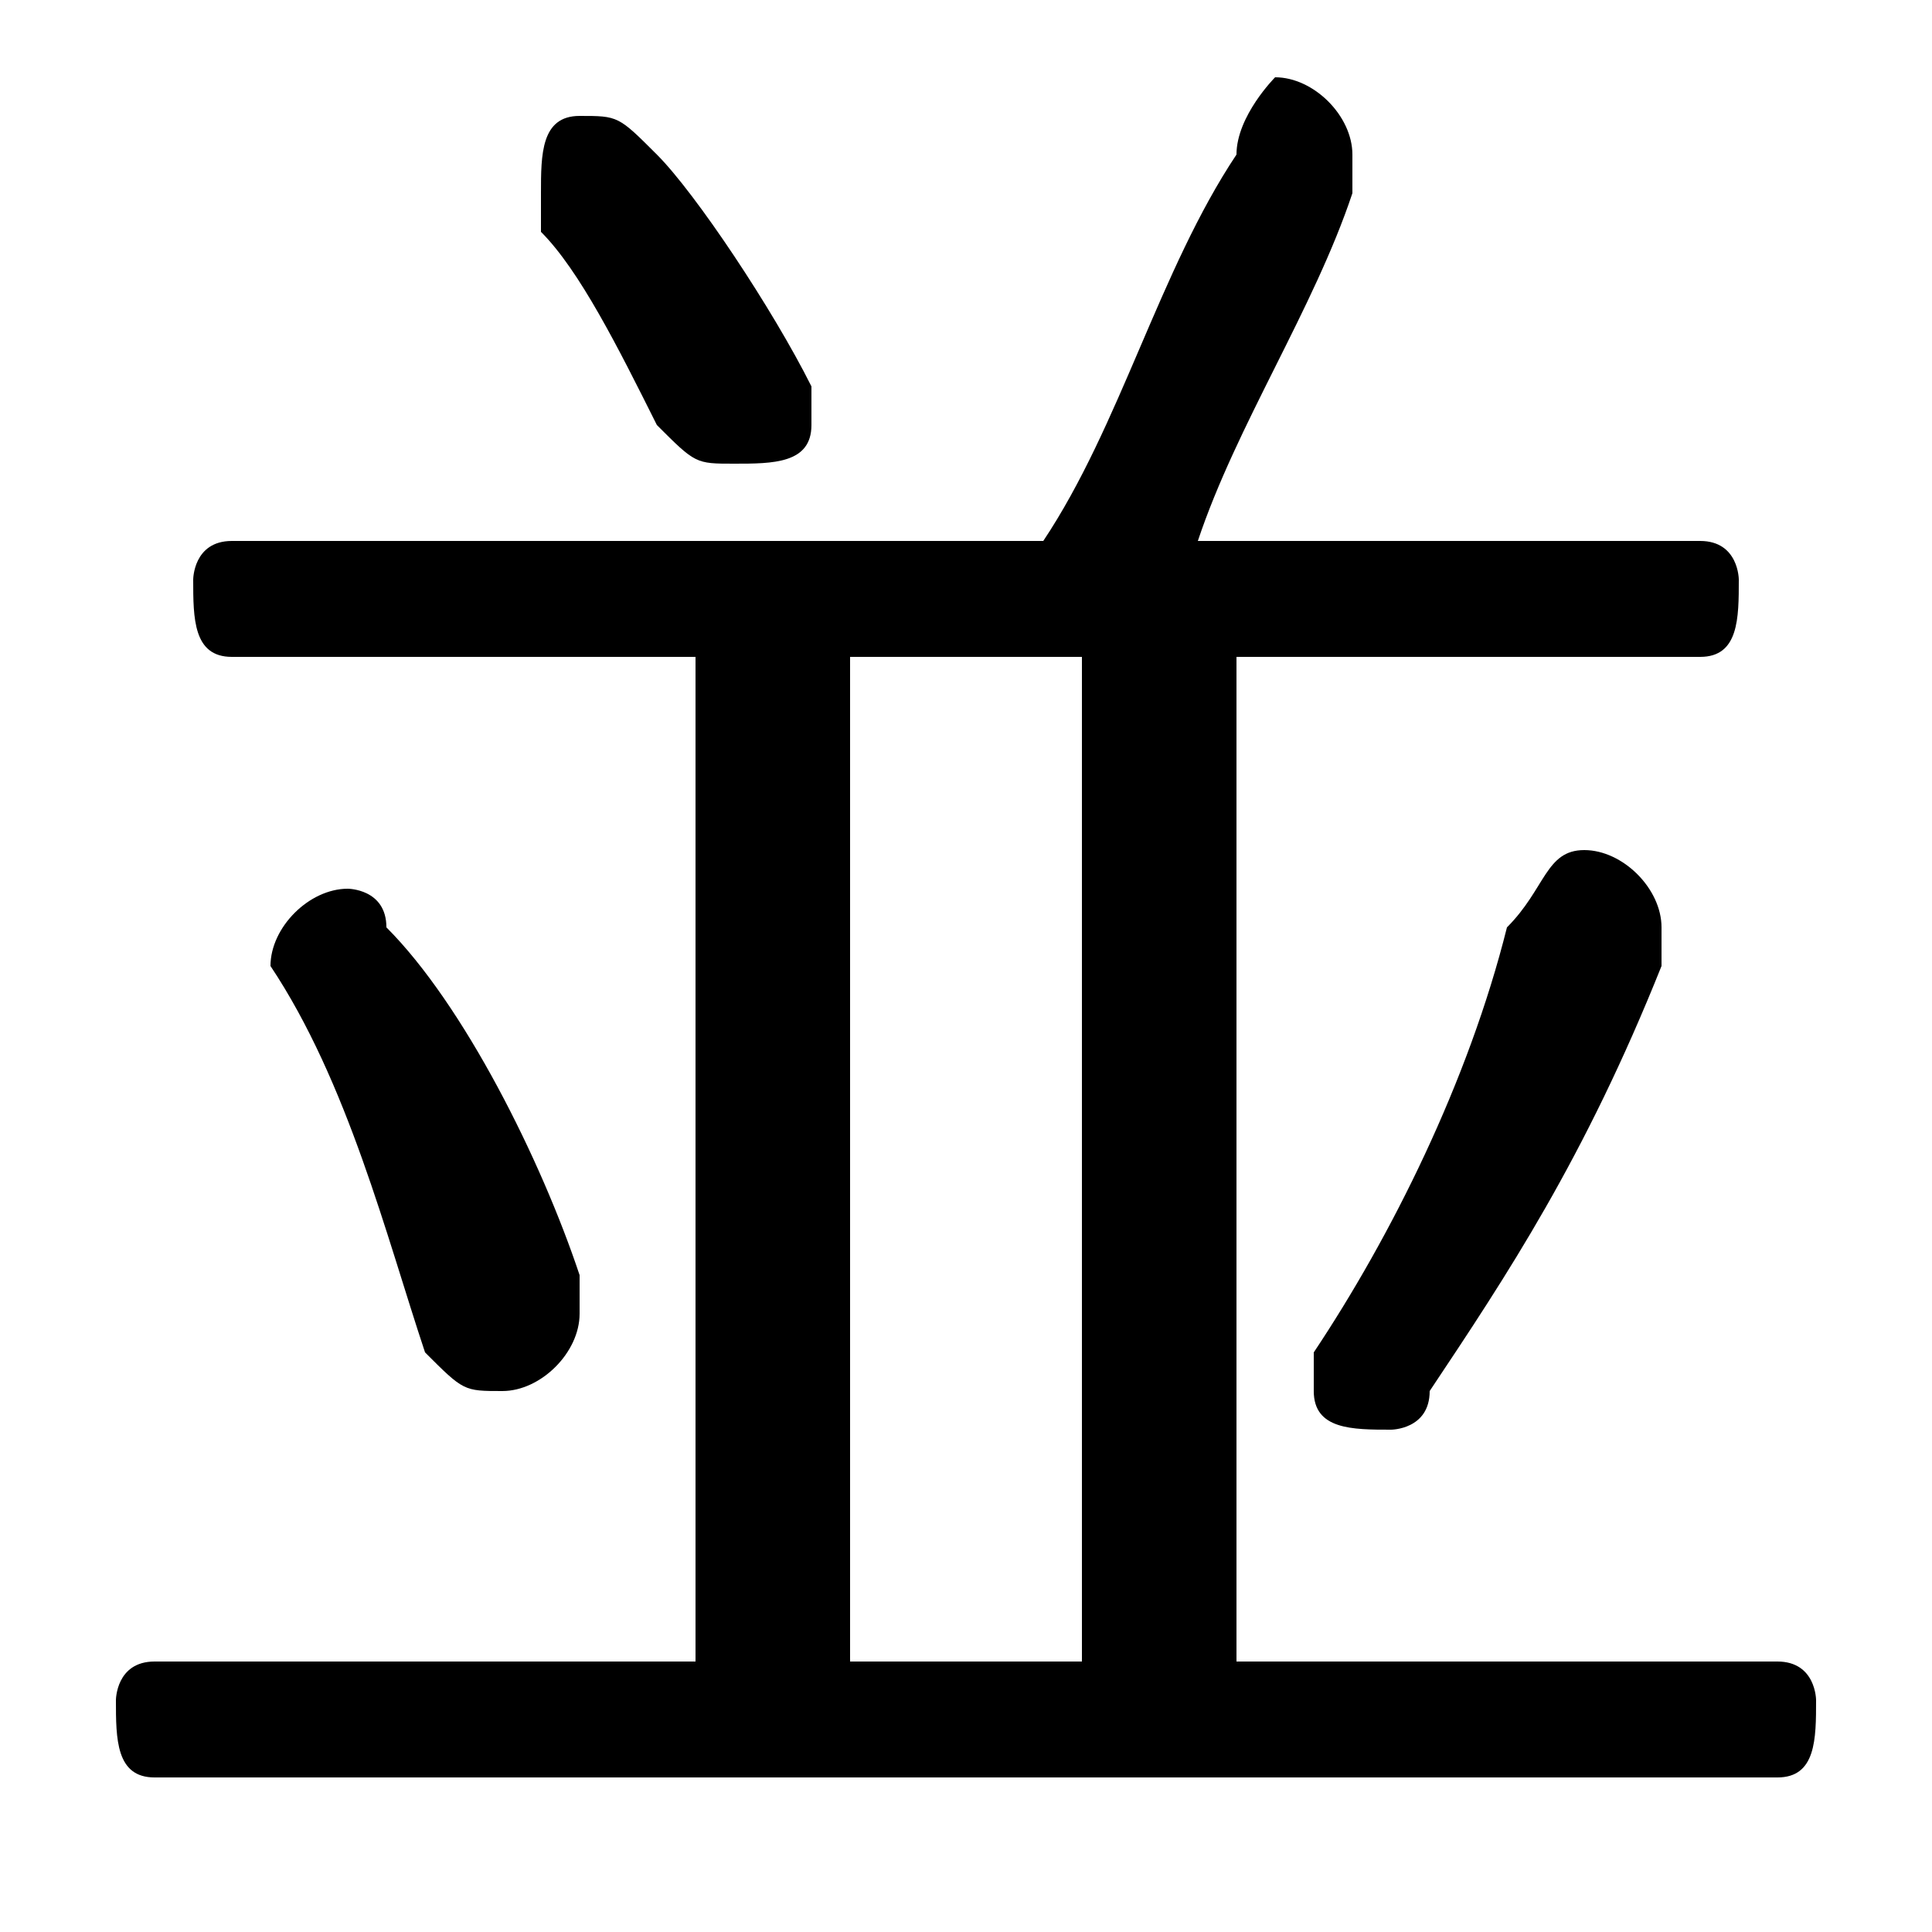 <svg xmlns="http://www.w3.org/2000/svg" viewBox="0 -44.0 50.0 50.0">
    <rect x="0" y="-44.0" width="50.0" height="50.0" fill="#808080" stroke="none"/>
    <g transform="scale(1, -1)">
        <!-- ボディの枠 -->
        <rect x="0" y="-6.0" width="50.0" height="50.0"
            stroke="white" fill="white"/>
        <!-- グリフ座標系の原点 -->
        <circle cx="0" cy="0" r="5" fill="white"/>
        <!-- グリフのアウトライン -->
        <g style="fill:black;stroke:#000000;stroke-width:0;stroke-linecap:round;stroke-linejoin:round;">
        <path d="M 18.0 27.0 L 18.0 1.0 L 4.0 1.0 C 3.0 1.0 3.0 0.0 3.0 -0.0 C 3.0 -1.0 3.0 -2.0 4.0 -2.0 L 46.0 -2.0 C 47.0 -2.0 47.0 -1.0 47.0 -0.0 C 47.0 0.0 47.0 1.0 46.0 1.0 L 32.0 1.0 L 32.0 27.0 L 44.0 27.0 C 45.0 27.0 45.0 28.0 45.0 29.0 C 45.0 29.0 45.0 30.0 44.0 30.0 L 31.0 30.0 C 32.0 33.0 34.0 36.0 35.0 39.0 C 35.0 39.0 35.0 40.0 35.0 40.0 C 35.0 41.0 34.0 42.0 33.0 42.0 C 33.0 42.0 32.0 41.0 32.0 40.0 C 30.0 37.0 29.0 33.0 27.0 30.0 L 6.0 30.0 C 5.0 30.0 5.0 29.0 5.0 29.0 C 5.0 28.0 5.0 27.0 6.0 27.0 Z M 22.0 27.0 L 28.0 27.0 L 28.0 1.0 L 22.0 1.0 Z M 17.0 40.0 C 16.0 41.0 16.0 41.0 15.0 41.0 C 14.0 41.0 14.0 40.0 14.0 39.0 C 14.0 39.0 14.0 39.0 14.0 38.0 C 15.0 37.0 16.0 35.0 17.0 33.0 C 18.0 32.0 18.0 32.0 19.0 32.0 C 20.0 32.0 21.0 32.0 21.0 33.0 C 21.0 34.0 21.0 34.0 21.0 34.0 C 20.0 36.0 18.0 39.0 17.0 40.0 Z M 37.0 8.0 C 39.0 11.0 41.0 14.0 43.0 19.0 C 43.0 20.0 43.0 20.0 43.0 20.0 C 43.0 21.0 42.0 22.0 41.0 22.0 C 40.0 22.0 40.0 21.0 39.0 20.0 C 38.0 16.0 36.0 12.0 34.0 9.0 C 34.0 9.0 34.0 8.0 34.0 8.0 C 34.0 7.0 35.0 7.0 36.0 7.0 C 36.0 7.0 37.0 7.0 37.0 8.0 Z M 10.0 20.0 C 10.0 21.0 9.0 21.0 9.0 21.0 C 8.0 21.0 7.0 20.0 7.0 19.0 C 7.0 19.0 7.0 19.0 7.0 19.0 C 9.0 16.0 10.0 12.0 11.0 9.0 C 12.0 8.0 12.0 8.0 13.0 8.0 C 14.0 8.0 15.0 9.0 15.0 10.0 C 15.0 10.0 15.0 10.0 15.0 11.0 C 14.0 14.0 12.0 18.0 10.0 20.0 Z"/>
    </g>
    </g>
</svg>
